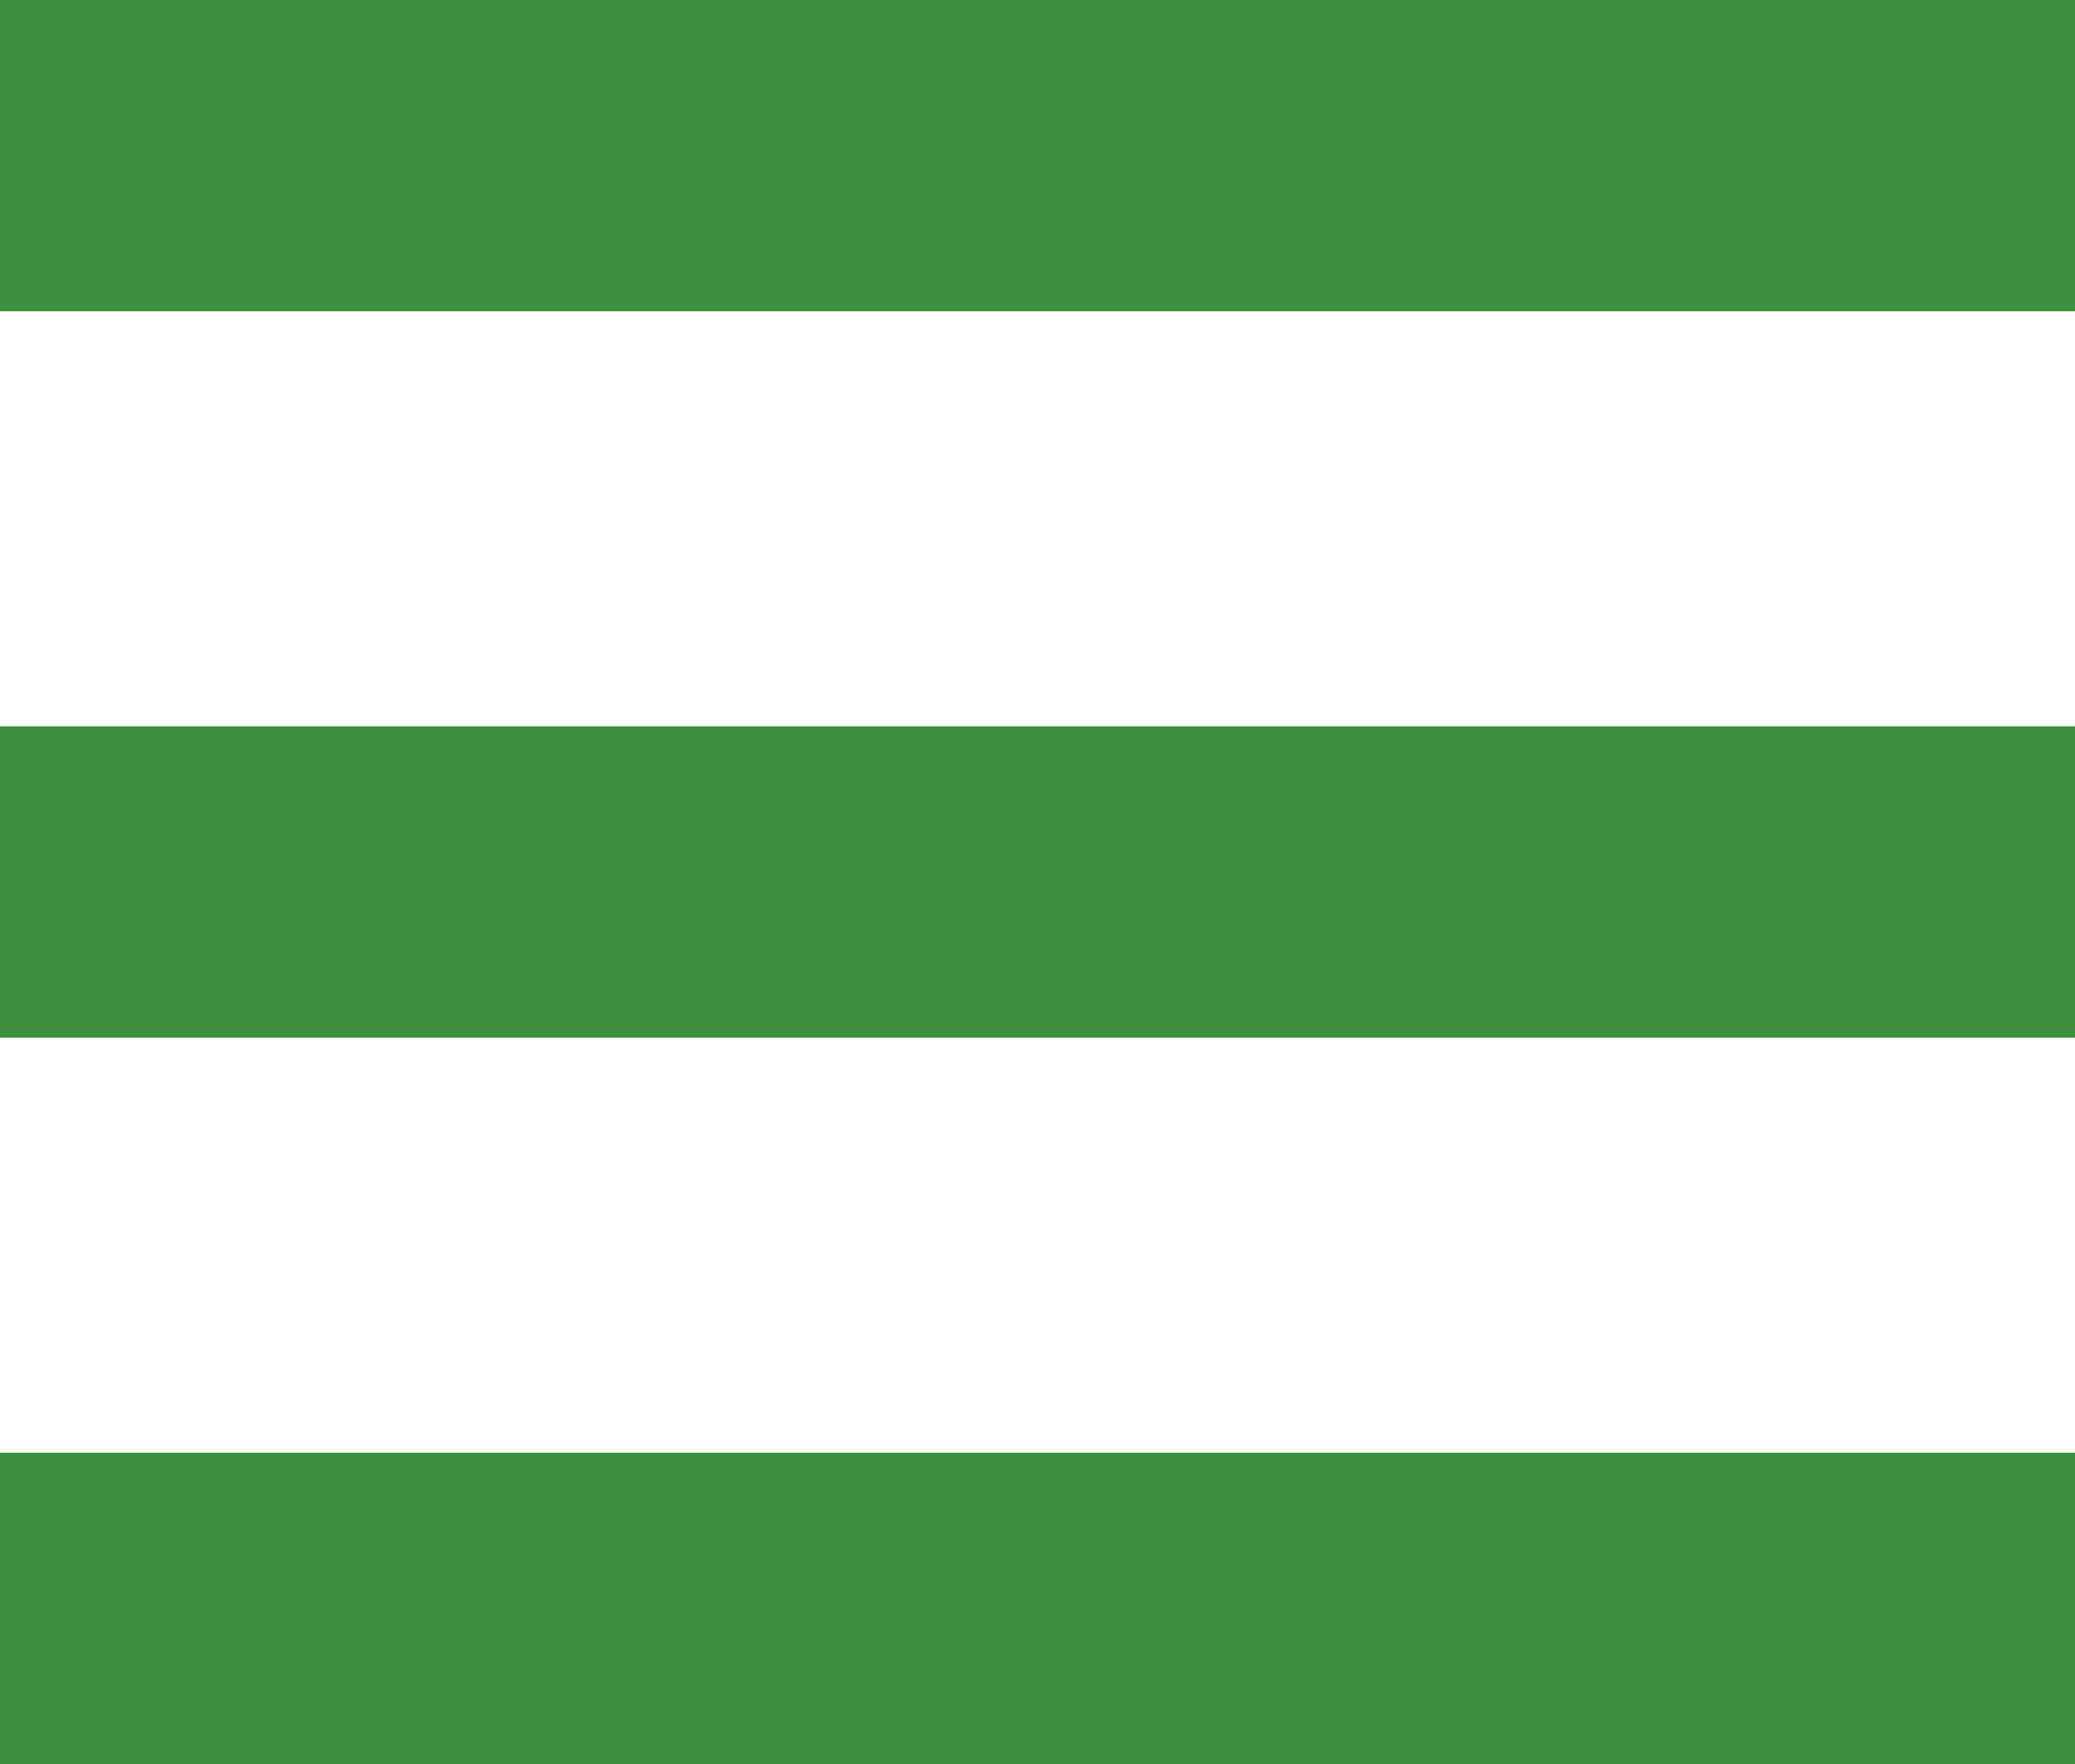<svg version="1.1" xmlns="http://www.w3.org/2000/svg" xmlns:xlink="http://www.w3.org/1999/xlink" width="20" height="17" viewBox="0 0 20 17">
<g id="mob_menu">
<path id="mob_menu" d="M0.000,17.000 L0.000,14.000 L20.000,14.000 L20.000,17.000 L0.000,17.000 zM0.000,7.000 L20.000,7.000 L20.000,10.000 L0.000,10.000 L0.000,7.000 zM0.000,-0.000 L20.000,-0.000 L20.000,3.000 L0.000,3.000 L0.000,-0.000 z" fill="#3D913D" />
</g>
</svg>

